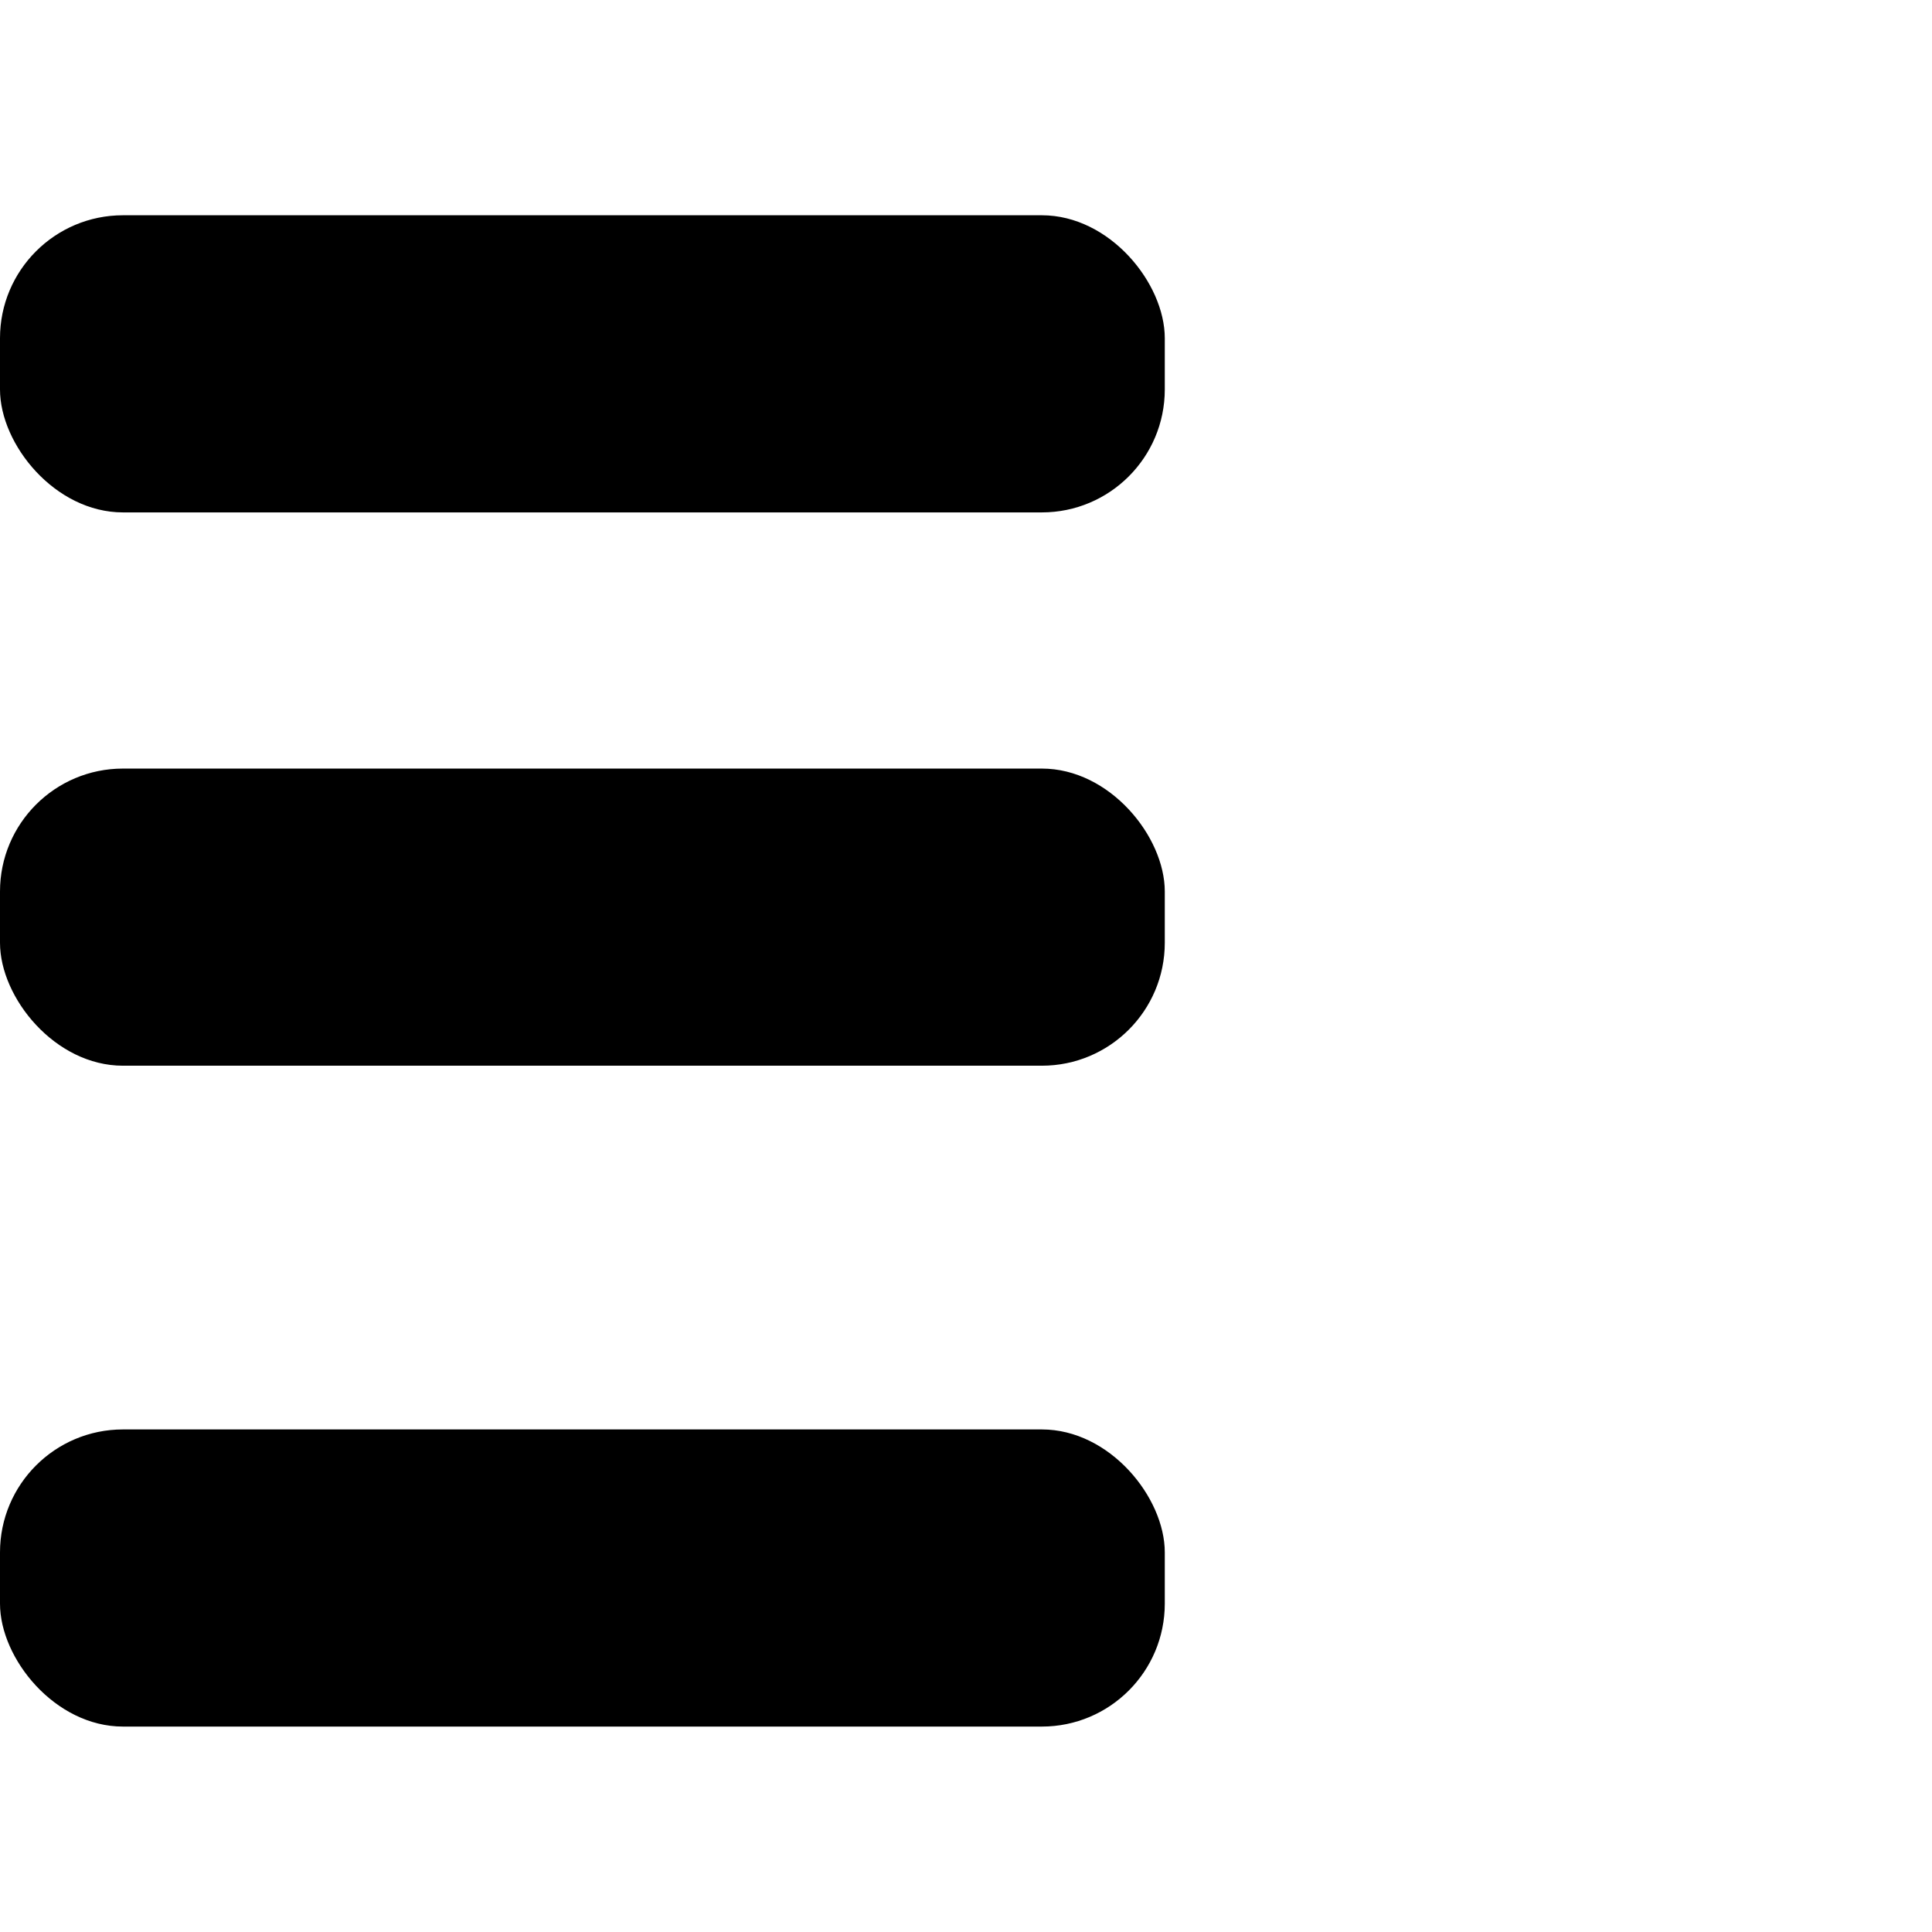 <?xml version="1.0" encoding="UTF-8" standalone="no"?>
<svg
   xmlns:dc="http://purl.org/dc/elements/1.1/"
   xmlns:cc="http://creativecommons.org/ns#"
   xmlns:rdf="http://www.w3.org/1999/02/22-rdf-syntax-ns#"
   xmlns:svg="http://www.w3.org/2000/svg"
   xmlns="http://www.w3.org/2000/svg"
   xmlns:sodipodi="http://sodipodi.sourceforge.net/DTD/sodipodi-0.dtd"
   xmlns:inkscape="http://www.inkscape.org/namespaces/inkscape"
   inkscape:version="1.0 (4035a4fb49, 2020-05-01)"
   sodipodi:docname="justify.left.svg"
   id="svg8"
   version="1.1"
   viewBox="0 0 64 64"
   height="64mm"
   width="64mm">
  <defs
     id="defs2" />
  <sodipodi:namedview
     inkscape:window-maximized="1"
     inkscape:window-y="-8"
     inkscape:window-x="-8"
     inkscape:window-height="987"
     inkscape:window-width="1680"
     showgrid="false"
     inkscape:document-rotation="0"
     inkscape:current-layer="layer1"
     inkscape:document-units="mm"
     inkscape:cy="70.124046"
     inkscape:cx="115.4815"
     inkscape:zoom="1.979899"
     inkscape:pageshadow="2"
     inkscape:pageopacity="0.0"
     borderopacity="1.0"
     bordercolor="#666666"
     pagecolor="#ffffff"
     id="base" />
  <g
     id="layer1"
     inkscape:groupmode="layer"
     inkscape:label="Layer 1">
    <rect
       ry="4.073"
       y="7.131"
       x="-1.110223e-16"
       height="9.843"
       width="38.585"
       id="rect833"
       style="fill:#000000;stroke-width:1.617;stroke-linecap:round;stroke-linejoin:round" />
    <rect
       style="fill:#000000;stroke-width:1.617;stroke-linecap:round;stroke-linejoin:round"
       id="rect833-5"
       width="38.585"
       height="9.843"
       x="-3.5527137e-15"
       y="25.46"
       ry="4.073" />
    <rect
       style="fill:#000000;stroke-width:1.617;stroke-linecap:round;stroke-linejoin:round"
       id="rect833-6"
       width="38.585"
       height="9.843"
       x="0"
       y="47.352"
       ry="4.073" />
  </g>
</svg>
